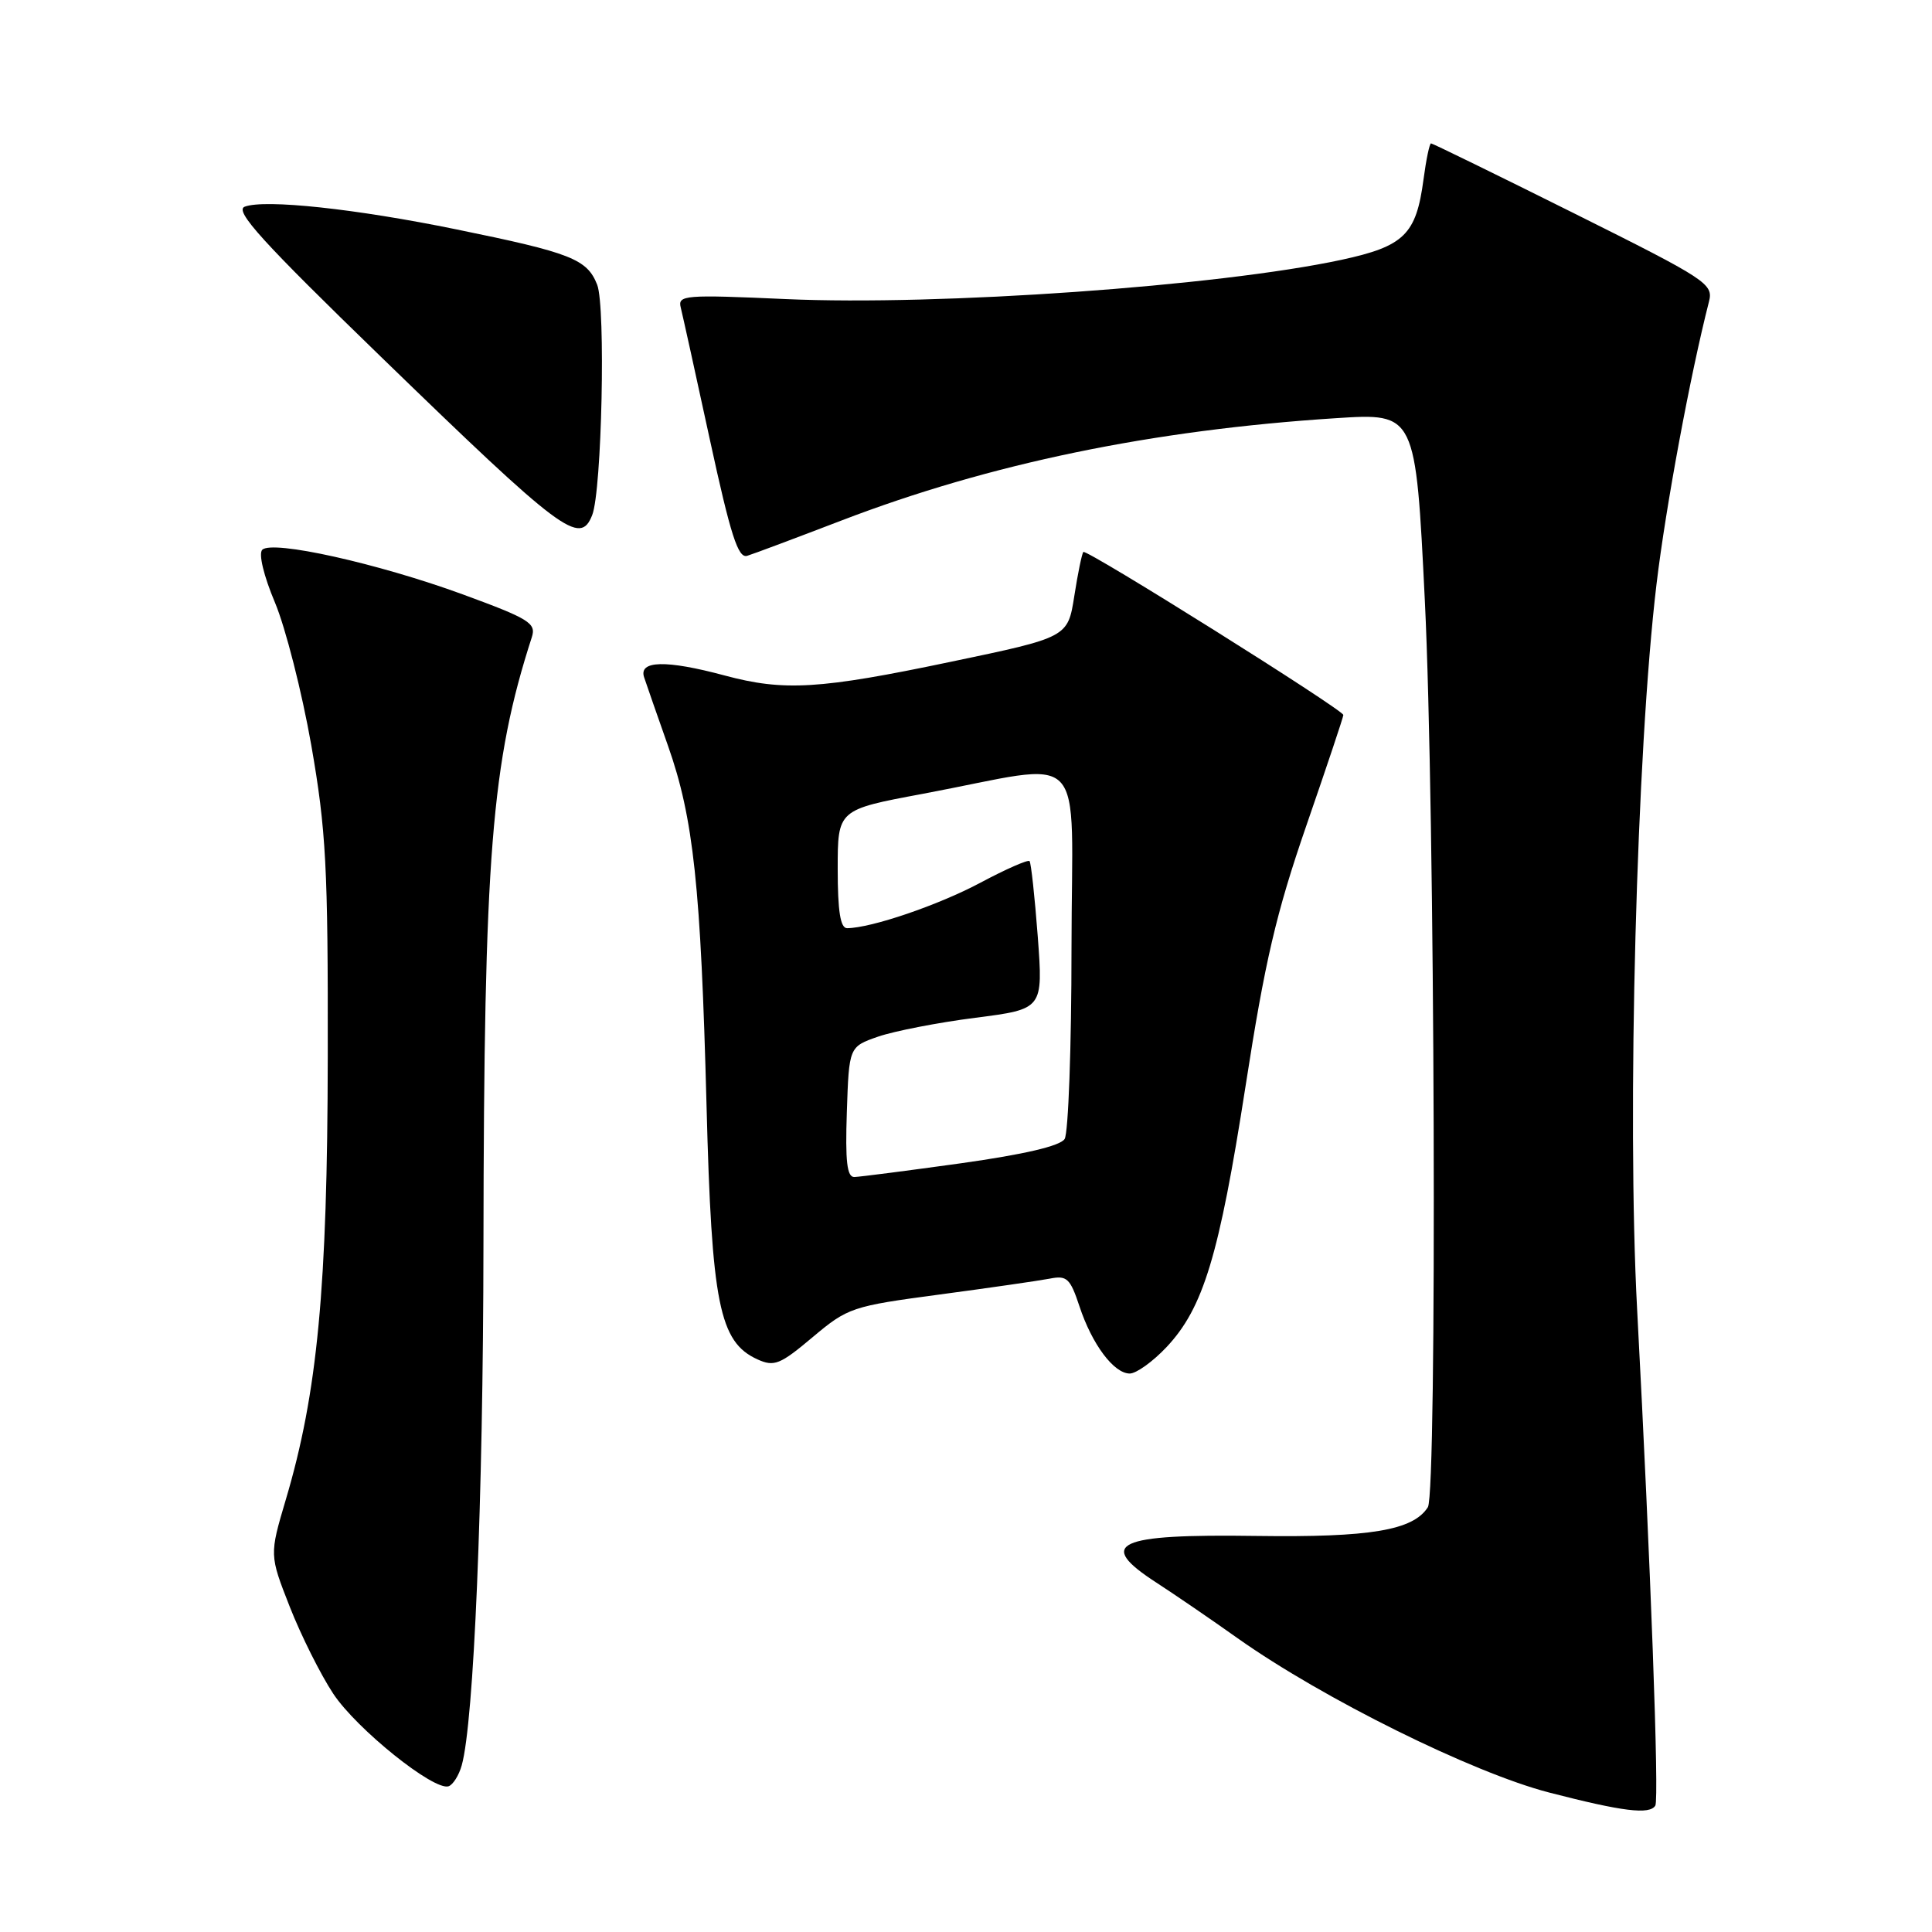 <?xml version="1.0" encoding="UTF-8" standalone="no"?>
<!DOCTYPE svg PUBLIC "-//W3C//DTD SVG 1.1//EN" "http://www.w3.org/Graphics/SVG/1.1/DTD/svg11.dtd" >
<svg xmlns="http://www.w3.org/2000/svg" xmlns:xlink="http://www.w3.org/1999/xlink" version="1.1" viewBox="0 0 256 256">
 <g >
 <path fill="currentColor"
d=" M 219.34 239.25 C 219.86 238.39 218.72 207.25 216.93 173.54 C 215.56 147.80 216.85 99.46 219.50 77.38 C 220.72 67.14 223.99 49.58 226.44 40.00 C 227.06 37.61 226.26 37.09 208.54 28.25 C 198.33 23.16 189.82 19.00 189.62 19.00 C 189.42 19.00 188.97 21.15 188.62 23.79 C 187.65 31.08 186.07 32.63 177.74 34.43 C 161.50 37.92 124.46 40.54 104.13 39.63 C 90.74 39.03 89.79 39.10 90.20 40.74 C 90.44 41.71 92.19 49.61 94.07 58.30 C 96.81 70.92 97.80 74.01 99.00 73.65 C 99.83 73.40 105.45 71.29 111.50 68.97 C 131.18 61.42 152.65 56.98 177.04 55.41 C 187.58 54.73 187.58 54.73 188.80 79.62 C 190.14 106.73 190.44 197.75 189.20 199.71 C 187.25 202.78 181.57 203.73 166.50 203.52 C 147.85 203.25 145.18 204.50 153.25 209.72 C 155.59 211.24 160.43 214.54 164.00 217.08 C 175.29 225.07 195.11 234.89 205.27 237.52 C 215.03 240.04 218.59 240.48 219.34 239.25 Z  M 61.18 233.92 C 62.79 228.22 64.02 198.94 64.06 165.00 C 64.13 113.29 65.10 101.06 70.47 84.43 C 71.07 82.57 70.15 82.00 61.32 78.76 C 50.08 74.65 36.07 71.53 34.75 72.85 C 34.24 73.36 34.94 76.30 36.43 79.83 C 37.84 83.19 40.00 91.68 41.24 98.71 C 43.21 110.00 43.47 114.83 43.43 140.00 C 43.39 170.66 42.07 184.58 37.87 198.71 C 35.70 206.04 35.70 206.04 38.40 212.92 C 39.89 216.71 42.48 221.89 44.16 224.43 C 47.27 229.12 57.50 237.33 59.44 236.69 C 60.02 236.49 60.81 235.25 61.18 233.92 Z  M 154.56 178.51 C 159.45 173.32 161.54 166.41 165.04 143.93 C 167.61 127.36 169.09 121.01 173.09 109.42 C 175.79 101.61 178.00 95.01 178.00 94.74 C 178.00 94.06 143.96 72.71 143.55 73.14 C 143.36 73.34 142.82 75.96 142.35 78.98 C 141.49 84.45 141.49 84.45 125.99 87.69 C 108.58 91.34 103.90 91.62 96.00 89.50 C 88.25 87.42 84.60 87.51 85.35 89.75 C 85.67 90.71 87.09 94.80 88.52 98.84 C 91.90 108.43 92.86 117.43 93.62 146.50 C 94.30 172.79 95.31 177.82 100.36 180.12 C 102.58 181.13 103.36 180.82 107.67 177.19 C 112.35 173.26 112.88 173.08 124.50 171.53 C 131.10 170.65 137.66 169.70 139.08 169.43 C 141.37 168.97 141.80 169.38 143.03 173.08 C 144.69 178.12 147.59 182.00 149.70 182.00 C 150.56 182.00 152.75 180.43 154.56 178.51 Z  M 78.47 68.25 C 79.75 65.00 80.27 40.65 79.13 37.73 C 77.79 34.33 75.68 33.50 60.50 30.40 C 47.13 27.66 35.08 26.37 32.42 27.39 C 31.03 27.93 34.74 32.02 50.48 47.28 C 74.52 70.60 76.86 72.36 78.47 68.25 Z  M 112.21 147.35 C 112.50 138.70 112.50 138.70 116.38 137.35 C 118.52 136.62 124.30 135.49 129.24 134.86 C 138.22 133.71 138.22 133.71 137.51 124.11 C 137.11 118.82 136.62 114.32 136.42 114.10 C 136.21 113.88 133.27 115.17 129.90 116.97 C 124.35 119.93 115.47 122.96 112.25 122.99 C 111.36 123.00 111.00 120.77 111.00 115.15 C 111.00 107.29 111.00 107.29 122.25 105.19 C 144.56 101.01 142.00 98.36 141.98 125.62 C 141.98 138.75 141.56 150.14 141.07 150.92 C 140.48 151.85 135.73 152.96 127.33 154.14 C 120.28 155.12 113.92 155.94 113.21 155.96 C 112.23 155.99 111.99 153.91 112.21 147.35 Z "/>
</g>
</svg>